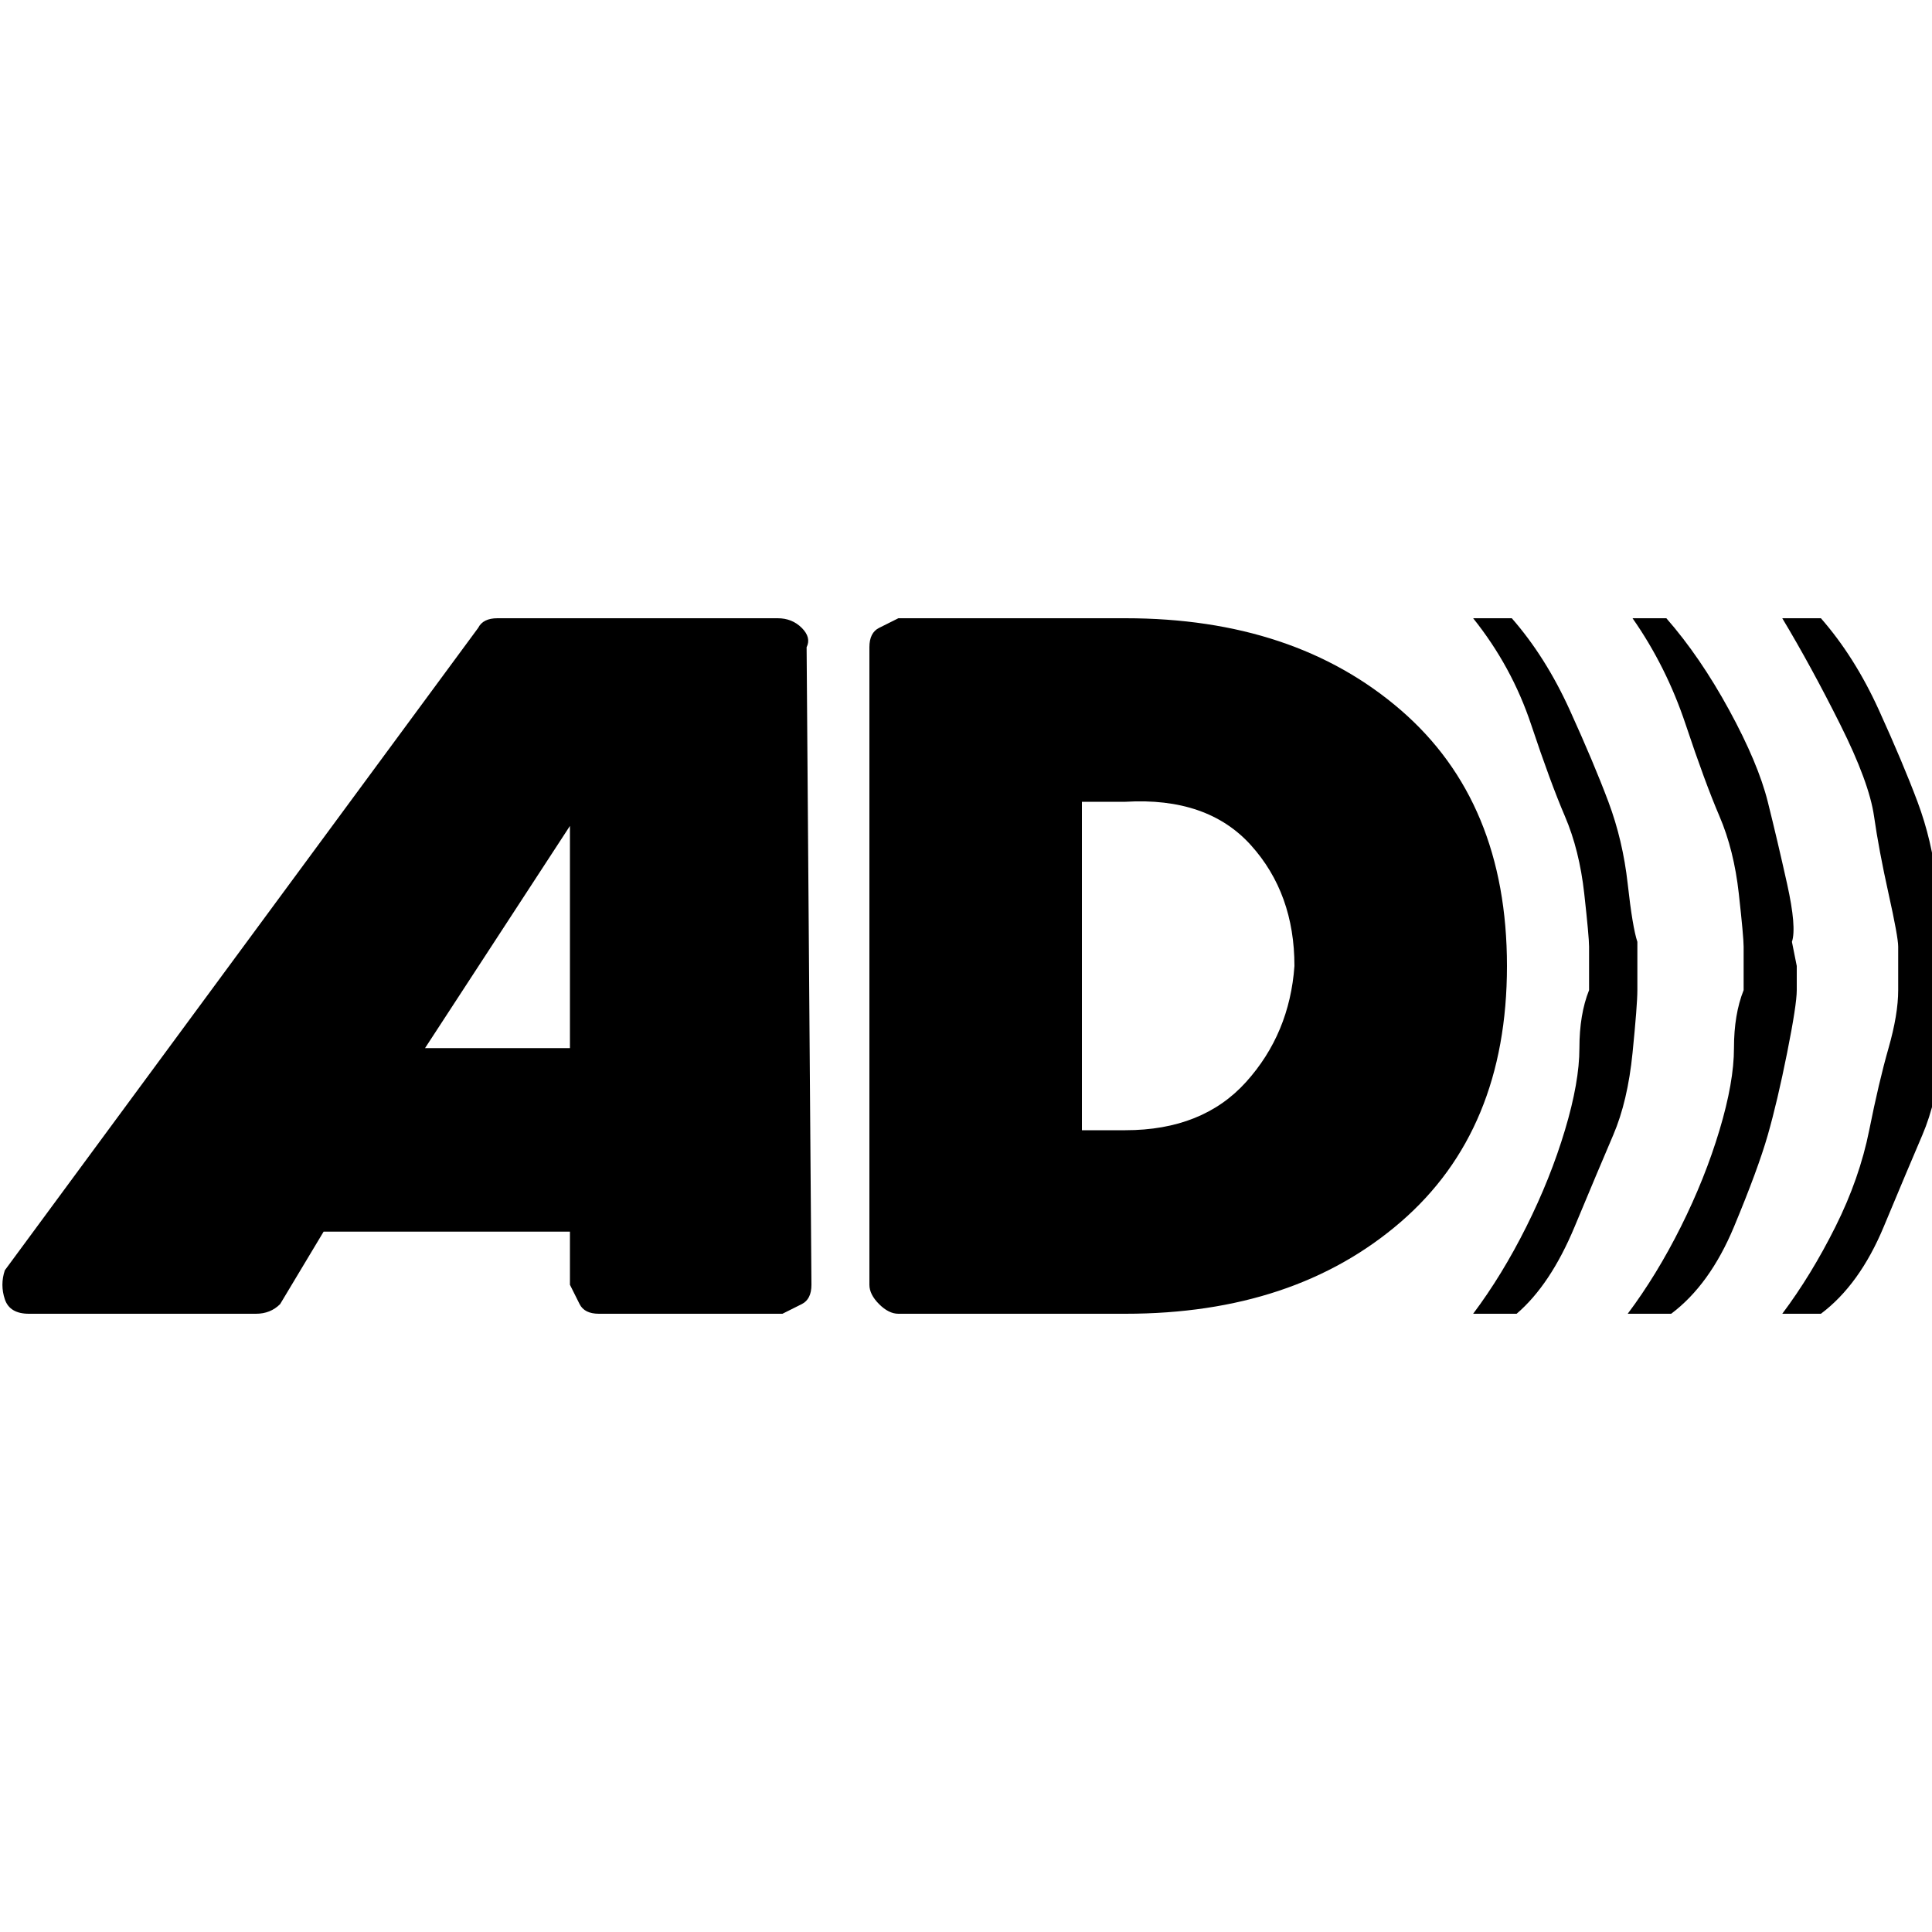 <?xml version="1.0"?><svg fill="currentColor" xmlns="http://www.w3.org/2000/svg" width="40" height="40" viewBox="0 0 40 40"><path d="m8.8 21.7h3l0-4.6z m18-1.7q0-1.5-0.9-2.5t-2.6-0.9h-0.9v6.8h0.9q1.6 0 2.5-1t1-2.4z m-10.1-6.6l0.1 13.2q0 0.3-0.2 0.4t-0.4 0.2h-3.8q-0.3 0-0.4-0.2t-0.2-0.4v-1.1h-5.1l-0.9 1.5q-0.2 0.2-0.5 0.2h-4.7q-0.4 0-0.5-0.3t0-0.6l9.8-13.3q0.1-0.2 0.4-0.2h5.8q0.3 0 0.5 0.2t0.1 0.4z m14.5 6.6q0 3.4-2.2 5.3t-5.7 1.9h-4.7q-0.2 0-0.4-0.2t-0.2-0.4v-13.2q0-0.3 0.2-0.4t0.4-0.2h4.7q3.5 0 5.7 1.9t2.2 5.3z m2.7 0q0 0.2 0 0.5t-0.1 1.3-0.4 1.7-0.8 1.9-1.2 1.8h-0.9q0.6-0.8 1.1-1.8t0.8-2 0.3-1.7 0.2-1.2l0-0.5q0-0.2 0-0.4t-0.1-1.1-0.4-1.6-0.7-1.9-1.2-2.2h0.8q0.7 0.8 1.2 1.9t0.8 1.9 0.4 1.7 0.2 1.2z m3.3 0q0 0.2 0 0.5t-0.2 1.3-0.4 1.7-0.7 1.9-1.3 1.8h-0.9q0.6-0.8 1.1-1.8t0.8-2 0.3-1.7 0.2-1.2l0-0.5q0-0.2 0-0.4t-0.1-1.1-0.4-1.6-0.7-1.9-1.1-2.2h0.7q0.7 0.8 1.3 1.9t0.8 1.9 0.4 1.7 0.1 1.2z m3.1 0q0 0.2 0 0.5t-0.1 1.3-0.4 1.7-0.8 1.9-1.3 1.8h-0.8q0.6-0.8 1.1-1.8t0.7-2 0.4-1.7 0.2-1.2l0-0.5q0-0.2 0-0.4t-0.2-1.1-0.3-1.6-0.7-1.9-1.2-2.2h0.8q0.7 0.8 1.2 1.9t0.8 1.9 0.4 1.7 0.2 1.2z"></path></svg>
